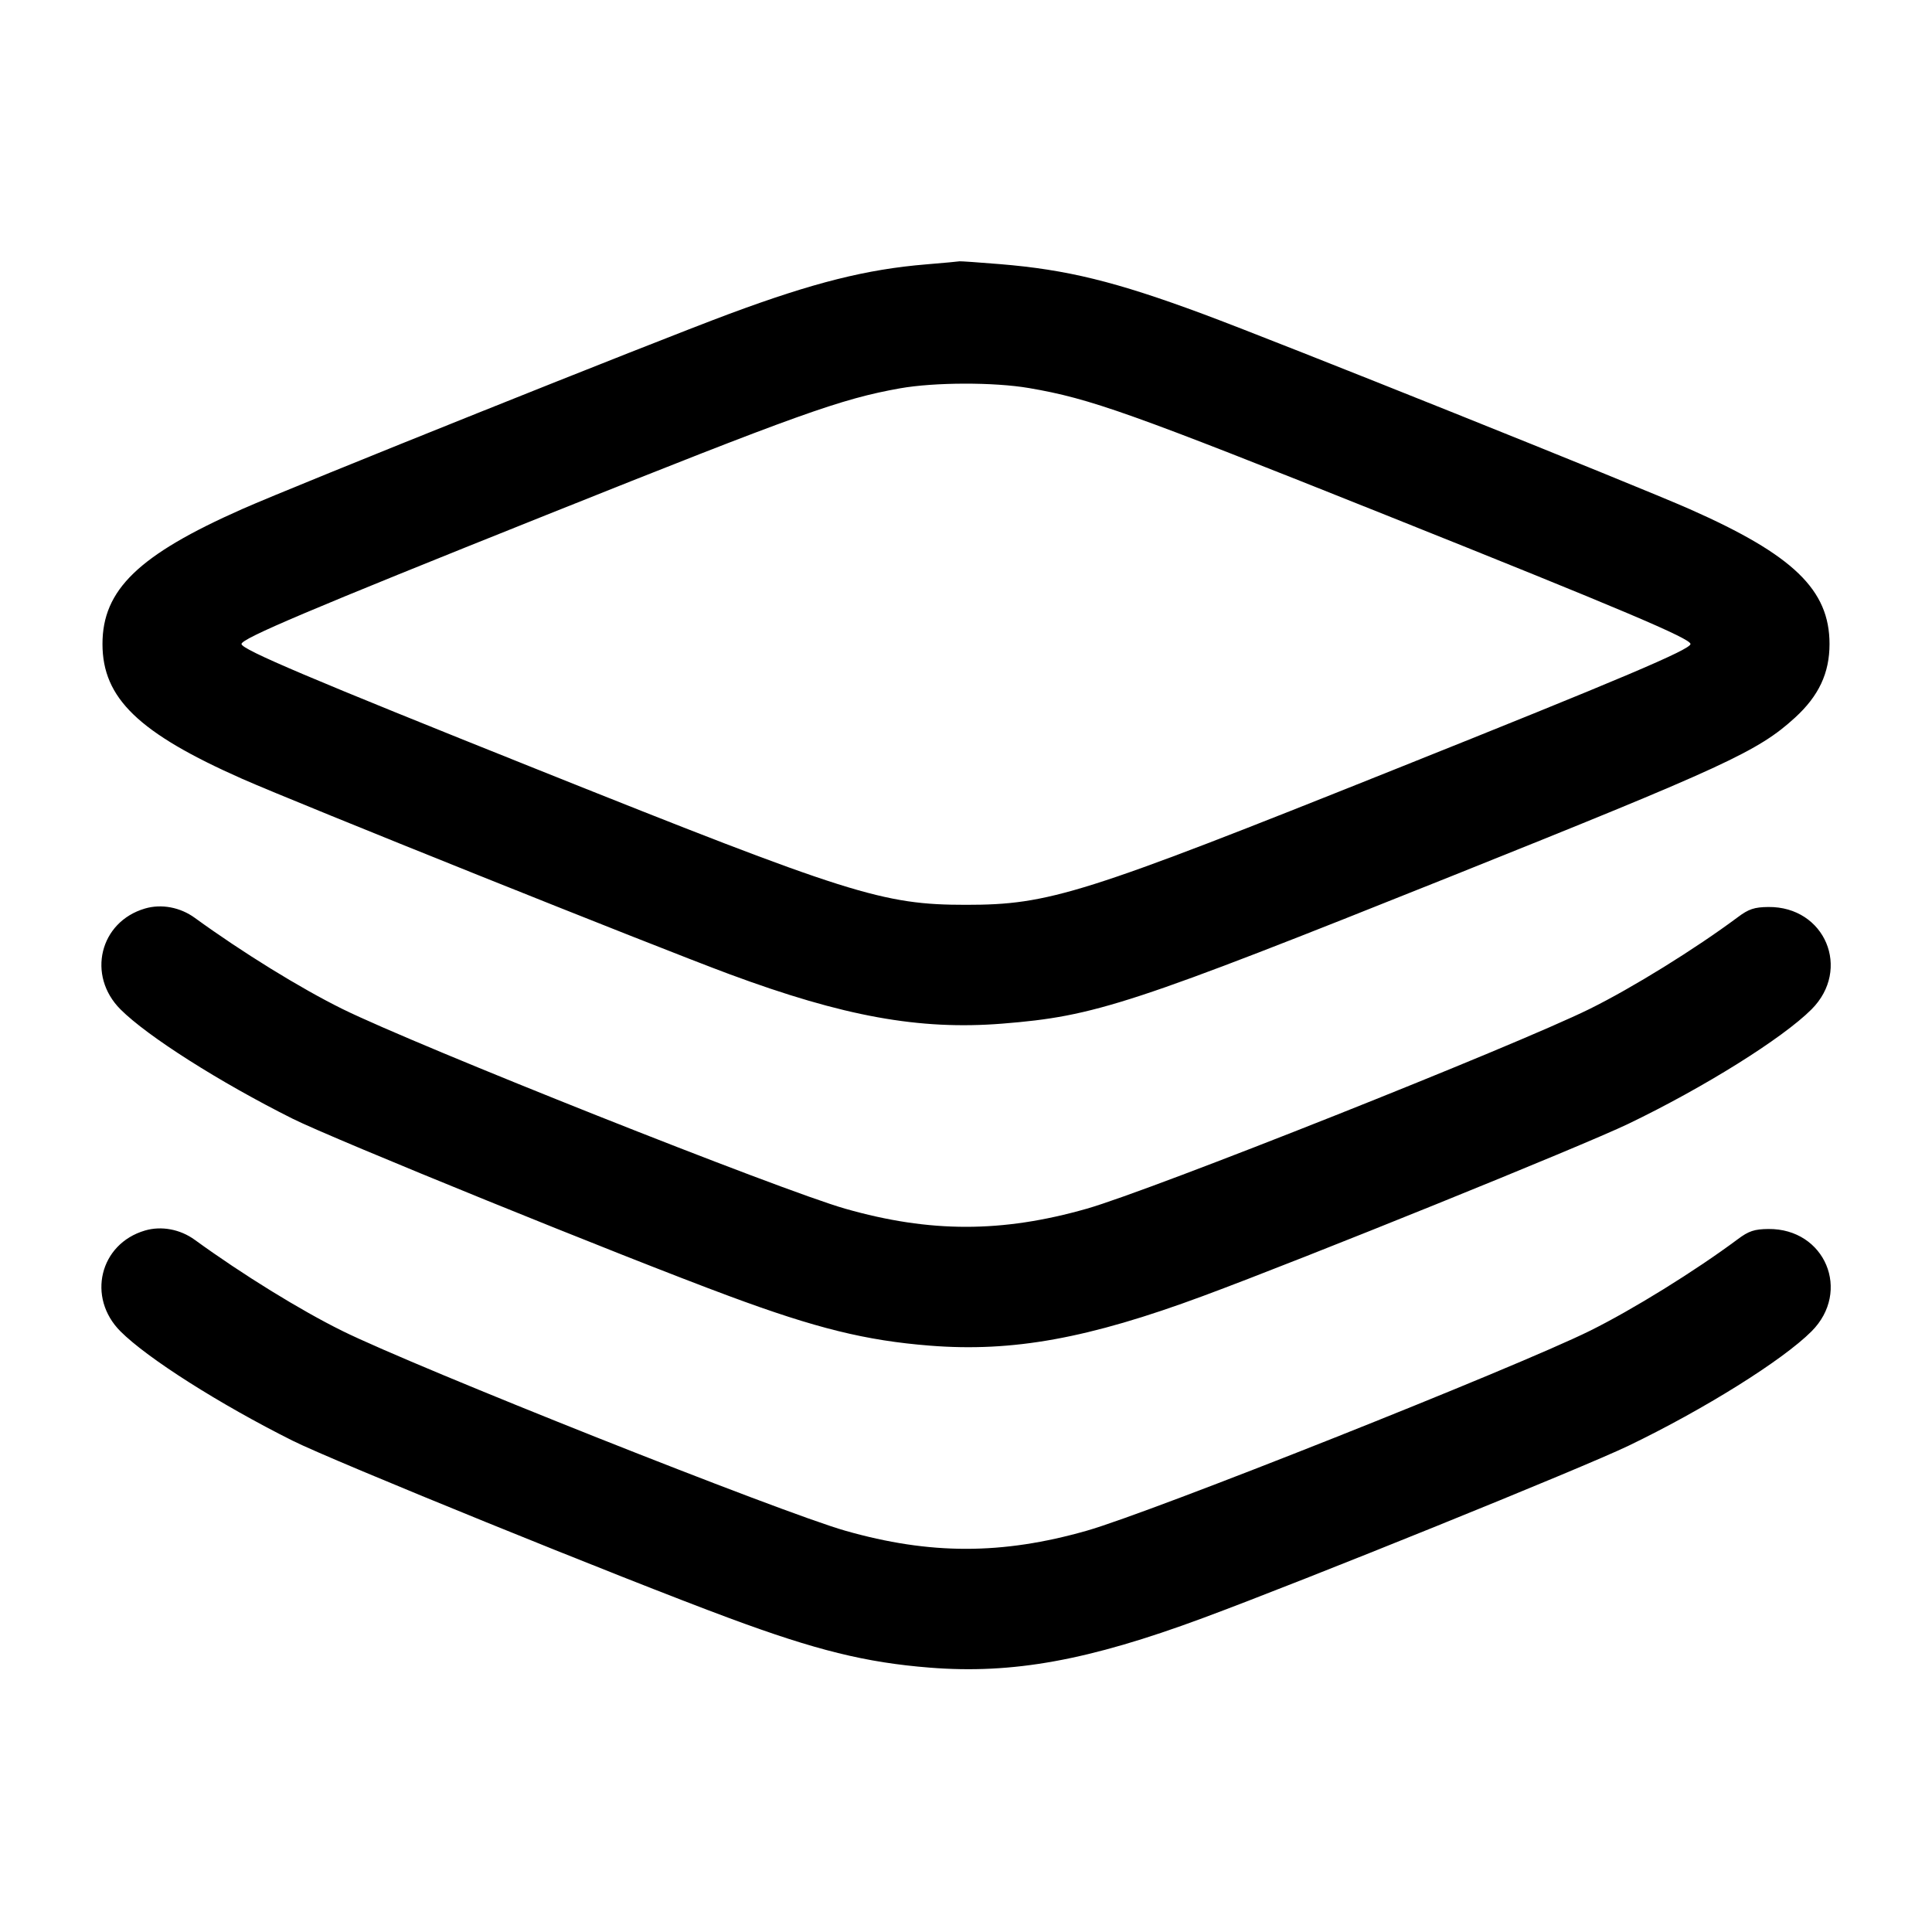 <svg width="24" height="24" viewBox="0 0 24 24" fill="none" xmlns="http://www.w3.org/2000/svg"><path d="M11.507 3.284 C 10.766 3.345,10.107 3.510,9.060 3.899 C 8.136 4.242,3.668 6.032,3.006 6.325 C 1.721 6.894,1.273 7.327,1.273 8.000 C 1.273 8.673,1.722 9.106,3.011 9.676 C 3.686 9.974,8.130 11.756,9.060 12.101 C 10.479 12.627,11.420 12.798,12.450 12.716 C 13.606 12.624,14.042 12.481,18.031 10.884 C 21.430 9.522,21.840 9.333,22.297 8.916 C 22.594 8.645,22.727 8.361,22.727 8.000 C 22.727 7.327,22.278 6.894,20.989 6.324 C 20.314 6.026,15.870 4.244,14.940 3.899 C 13.856 3.497,13.252 3.349,12.420 3.281 C 12.156 3.259,11.931 3.244,11.920 3.246 C 11.909 3.249,11.723 3.266,11.507 3.284 M12.785 4.821 C 13.547 4.952,14.030 5.124,17.220 6.400 C 20.156 7.574,21.000 7.932,21.000 8.000 C 21.000 8.068,20.151 8.428,17.320 9.560 C 13.445 11.111,13.035 11.240,12.000 11.240 C 10.965 11.240,10.555 11.111,6.680 9.560 C 3.849 8.428,3.000 8.068,3.000 8.000 C 3.000 7.932,3.844 7.574,6.780 6.400 C 9.924 5.142,10.446 4.955,11.180 4.824 C 11.609 4.748,12.349 4.746,12.785 4.821 M1.801 11.286 C 1.238 11.451,1.076 12.118,1.497 12.539 C 1.832 12.874,2.728 13.443,3.635 13.897 C 4.134 14.147,7.744 15.614,9.060 16.101 C 10.136 16.500,10.755 16.653,11.550 16.716 C 12.580 16.798,13.521 16.627,14.940 16.101 C 16.207 15.632,19.657 14.235,20.227 13.961 C 21.167 13.509,22.143 12.899,22.503 12.539 C 23.001 12.041,22.672 11.260,21.967 11.267 C 21.793 11.269,21.723 11.292,21.587 11.394 C 21.058 11.788,20.280 12.270,19.748 12.533 C 18.821 12.991,14.296 14.789,13.500 15.015 C 12.448 15.315,11.552 15.315,10.500 15.015 C 9.704 14.789,5.179 12.991,4.252 12.533 C 3.730 12.275,3.012 11.832,2.420 11.402 C 2.239 11.270,2.005 11.226,1.801 11.286 M1.801 15.286 C 1.238 15.451,1.076 16.118,1.497 16.539 C 1.832 16.874,2.728 17.443,3.635 17.897 C 4.134 18.147,7.744 19.614,9.060 20.101 C 10.136 20.500,10.755 20.653,11.550 20.716 C 12.580 20.798,13.521 20.627,14.940 20.101 C 16.207 19.632,19.657 18.235,20.227 17.961 C 21.167 17.509,22.143 16.899,22.503 16.539 C 23.001 16.041,22.672 15.260,21.967 15.267 C 21.793 15.269,21.723 15.292,21.587 15.394 C 21.058 15.788,20.280 16.270,19.748 16.533 C 18.821 16.991,14.296 18.789,13.500 19.015 C 12.448 19.315,11.552 19.315,10.500 19.015 C 9.704 18.789,5.179 16.991,4.252 16.533 C 3.730 16.275,3.012 15.832,2.420 15.402 C 2.239 15.270,2.005 15.226,1.801 15.286 " stroke="none" fill-rule="evenodd" fill="black"></path></svg>